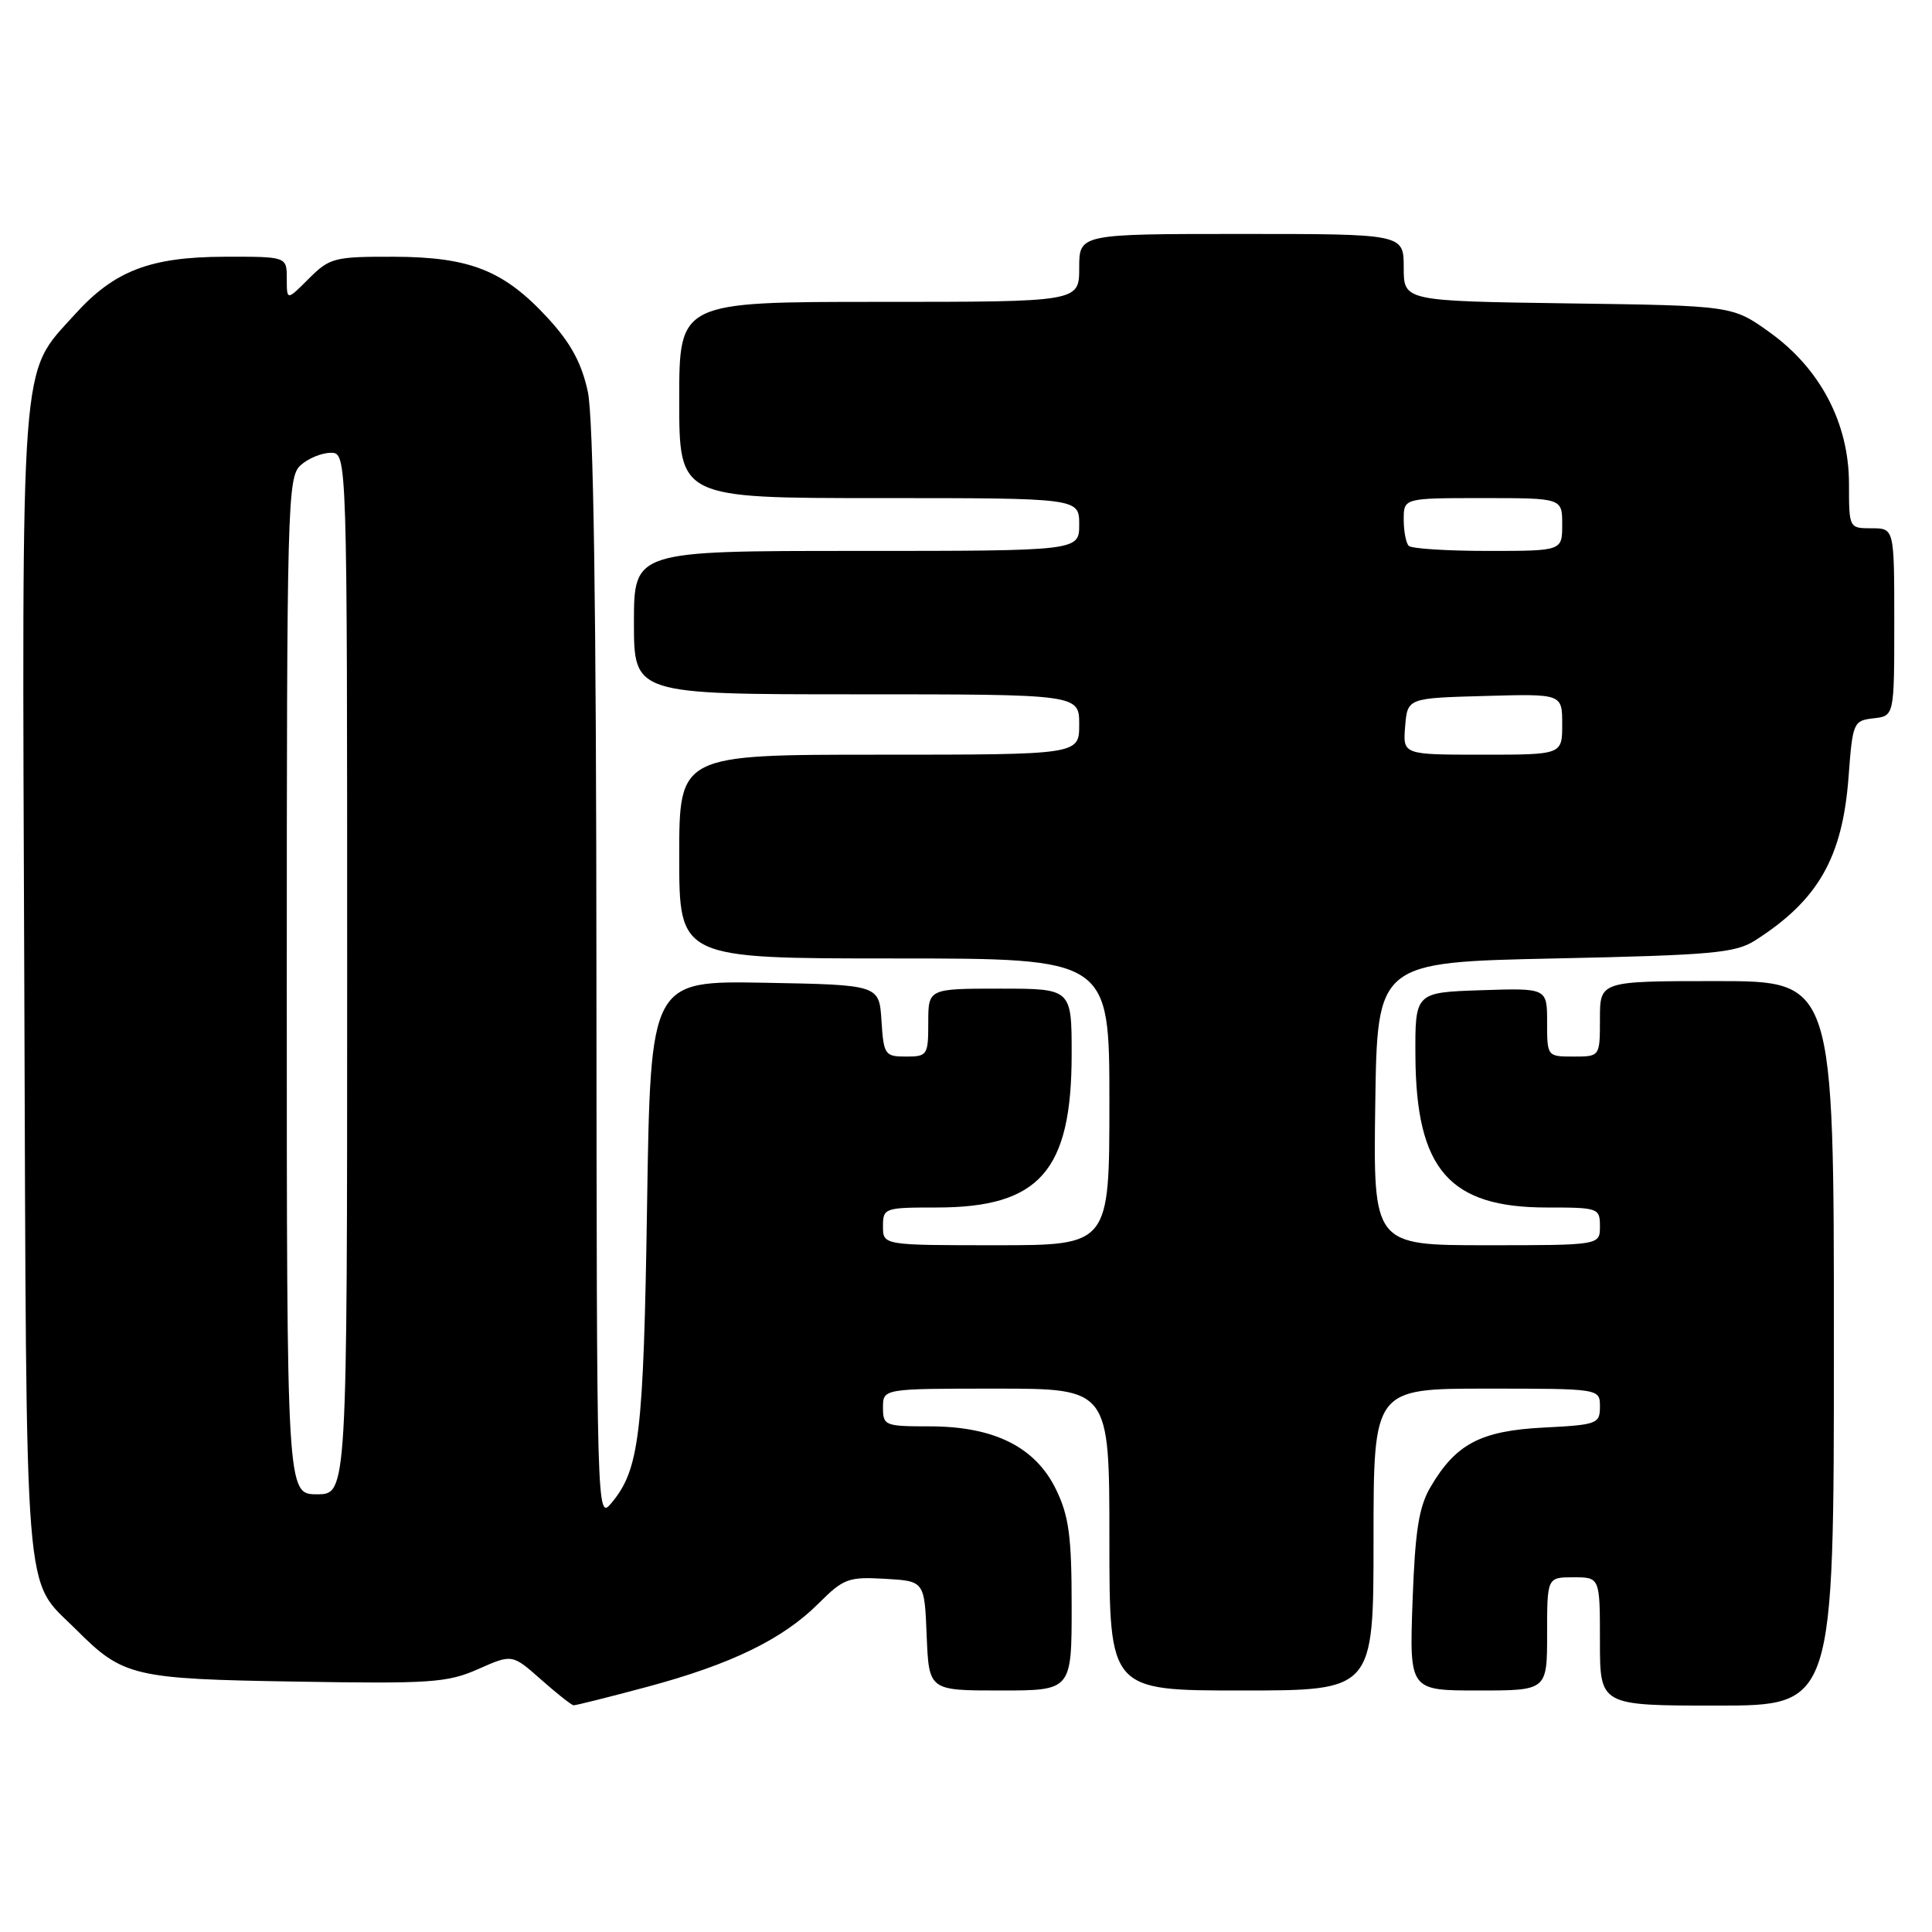 <?xml version="1.0" encoding="UTF-8" standalone="no"?>
<!DOCTYPE svg PUBLIC "-//W3C//DTD SVG 1.1//EN" "http://www.w3.org/Graphics/SVG/1.1/DTD/svg11.dtd" >
<svg xmlns="http://www.w3.org/2000/svg" xmlns:xlink="http://www.w3.org/1999/xlink" version="1.1" viewBox="0 0 256 256">
 <g >
 <path fill="currentColor"
d=" M 85.74 223.52 C 96.89 220.53 103.73 217.20 108.48 212.45 C 111.77 209.16 112.43 208.92 117.27 209.20 C 122.50 209.50 122.50 209.50 122.79 216.75 C 123.09 224.00 123.09 224.00 132.54 224.00 C 142.00 224.00 142.00 224.00 142.00 212.82 C 142.00 203.57 141.64 200.90 139.94 197.38 C 137.21 191.74 131.73 189.00 123.18 189.00 C 117.25 189.00 117.00 188.90 117.00 186.50 C 117.00 184.00 117.00 184.00 132.00 184.00 C 147.00 184.00 147.00 184.00 147.00 204.00 C 147.00 224.00 147.00 224.00 164.50 224.00 C 182.00 224.00 182.00 224.00 182.00 204.00 C 182.00 184.00 182.00 184.00 197.00 184.00 C 212.00 184.00 212.00 184.00 212.00 186.39 C 212.00 188.66 211.63 188.80 204.55 189.16 C 196.21 189.58 192.90 191.32 189.55 197.04 C 188.00 199.69 187.51 202.81 187.17 212.19 C 186.75 224.00 186.75 224.00 195.88 224.00 C 205.00 224.00 205.00 224.00 205.00 216.50 C 205.00 209.00 205.00 209.00 208.50 209.00 C 212.00 209.00 212.00 209.00 212.00 217.50 C 212.00 226.00 212.00 226.00 227.50 226.00 C 243.00 226.00 243.00 226.00 243.00 178.00 C 243.00 130.00 243.00 130.00 227.50 130.00 C 212.00 130.00 212.00 130.00 212.00 135.00 C 212.00 140.00 212.00 140.00 208.50 140.00 C 205.01 140.00 205.00 139.98 205.00 135.46 C 205.00 130.92 205.00 130.92 196.25 131.21 C 187.50 131.50 187.50 131.50 187.55 140.00 C 187.65 154.95 192.04 160.00 204.95 160.00 C 211.80 160.00 212.00 160.07 212.00 162.50 C 212.00 165.00 212.00 165.00 196.98 165.00 C 181.96 165.00 181.96 165.00 182.23 146.25 C 182.50 127.50 182.50 127.50 206.05 127.00 C 226.86 126.56 229.94 126.28 232.55 124.62 C 240.91 119.29 244.13 113.66 244.94 103.00 C 245.48 95.72 245.58 95.49 248.25 95.18 C 251.00 94.87 251.00 94.87 251.00 82.43 C 251.00 70.00 251.00 70.00 248.00 70.00 C 245.01 70.00 245.00 69.99 245.00 64.11 C 245.00 56.10 241.22 48.87 234.51 44.05 C 229.57 40.50 229.57 40.50 207.79 40.20 C 186.00 39.89 186.00 39.89 186.00 35.45 C 186.00 31.00 186.00 31.00 164.50 31.00 C 143.00 31.00 143.00 31.00 143.00 35.50 C 143.00 40.00 143.00 40.00 116.50 40.00 C 90.00 40.00 90.00 40.00 90.00 53.00 C 90.00 66.00 90.00 66.00 116.50 66.00 C 143.00 66.00 143.00 66.00 143.00 69.50 C 143.00 73.00 143.00 73.00 113.50 73.00 C 84.00 73.00 84.00 73.00 84.00 82.50 C 84.00 92.00 84.00 92.00 113.50 92.00 C 143.00 92.00 143.00 92.00 143.00 96.00 C 143.00 100.00 143.00 100.00 116.50 100.00 C 90.00 100.00 90.00 100.00 90.00 113.50 C 90.00 127.00 90.00 127.00 118.50 127.00 C 147.00 127.00 147.00 127.00 147.00 146.00 C 147.00 165.00 147.00 165.00 132.00 165.00 C 117.00 165.00 117.00 165.00 117.00 162.50 C 117.00 160.07 117.19 160.00 124.10 160.00 C 137.74 160.00 142.00 155.17 142.00 139.68 C 142.00 131.00 142.00 131.00 132.50 131.00 C 123.00 131.00 123.00 131.00 123.00 135.50 C 123.00 139.81 122.88 140.00 120.05 140.00 C 117.25 140.00 117.09 139.77 116.80 135.25 C 116.50 130.50 116.50 130.50 101.35 130.22 C 86.20 129.95 86.20 129.95 85.74 159.72 C 85.27 190.26 84.73 194.70 81.01 199.17 C 79.08 201.48 79.07 200.91 79.03 129.30 C 79.01 80.13 78.64 55.44 77.89 51.90 C 77.07 48.12 75.65 45.48 72.64 42.20 C 66.80 35.84 62.31 34.05 52.17 34.02 C 44.29 34.00 43.69 34.16 40.92 36.92 C 38.00 39.85 38.00 39.85 38.00 36.92 C 38.00 34.00 38.00 34.00 29.75 34.02 C 19.87 34.05 15.13 35.88 9.89 41.69 C 2.59 49.79 2.90 45.66 3.22 130.50 C 3.53 214.67 3.07 208.91 10.08 215.92 C 16.31 222.16 17.63 222.47 39.19 222.82 C 57.08 223.12 59.28 222.97 63.37 221.16 C 67.87 219.17 67.87 219.17 71.68 222.54 C 73.78 224.40 75.72 225.93 76.00 225.96 C 76.28 225.98 80.66 224.88 85.74 223.52 Z  M 38.00 130.65 C 38.00 66.68 38.09 63.23 39.83 61.65 C 40.83 60.74 42.63 60.00 43.83 60.00 C 46.00 60.00 46.00 60.00 46.00 129.00 C 46.00 198.00 46.00 198.00 42.00 198.00 C 38.00 198.00 38.00 198.00 38.00 130.65 Z  M 186.19 96.25 C 186.50 92.50 186.50 92.50 196.75 92.22 C 207.00 91.93 207.00 91.93 207.00 95.97 C 207.00 100.00 207.00 100.00 196.44 100.00 C 185.88 100.00 185.88 100.00 186.19 96.25 Z  M 186.67 72.33 C 186.30 71.97 186.00 70.39 186.00 68.83 C 186.00 66.00 186.00 66.00 196.50 66.00 C 207.00 66.00 207.00 66.00 207.00 69.50 C 207.00 73.00 207.00 73.00 197.17 73.00 C 191.76 73.00 187.03 72.70 186.67 72.33 Z "/>
</g>
</svg>